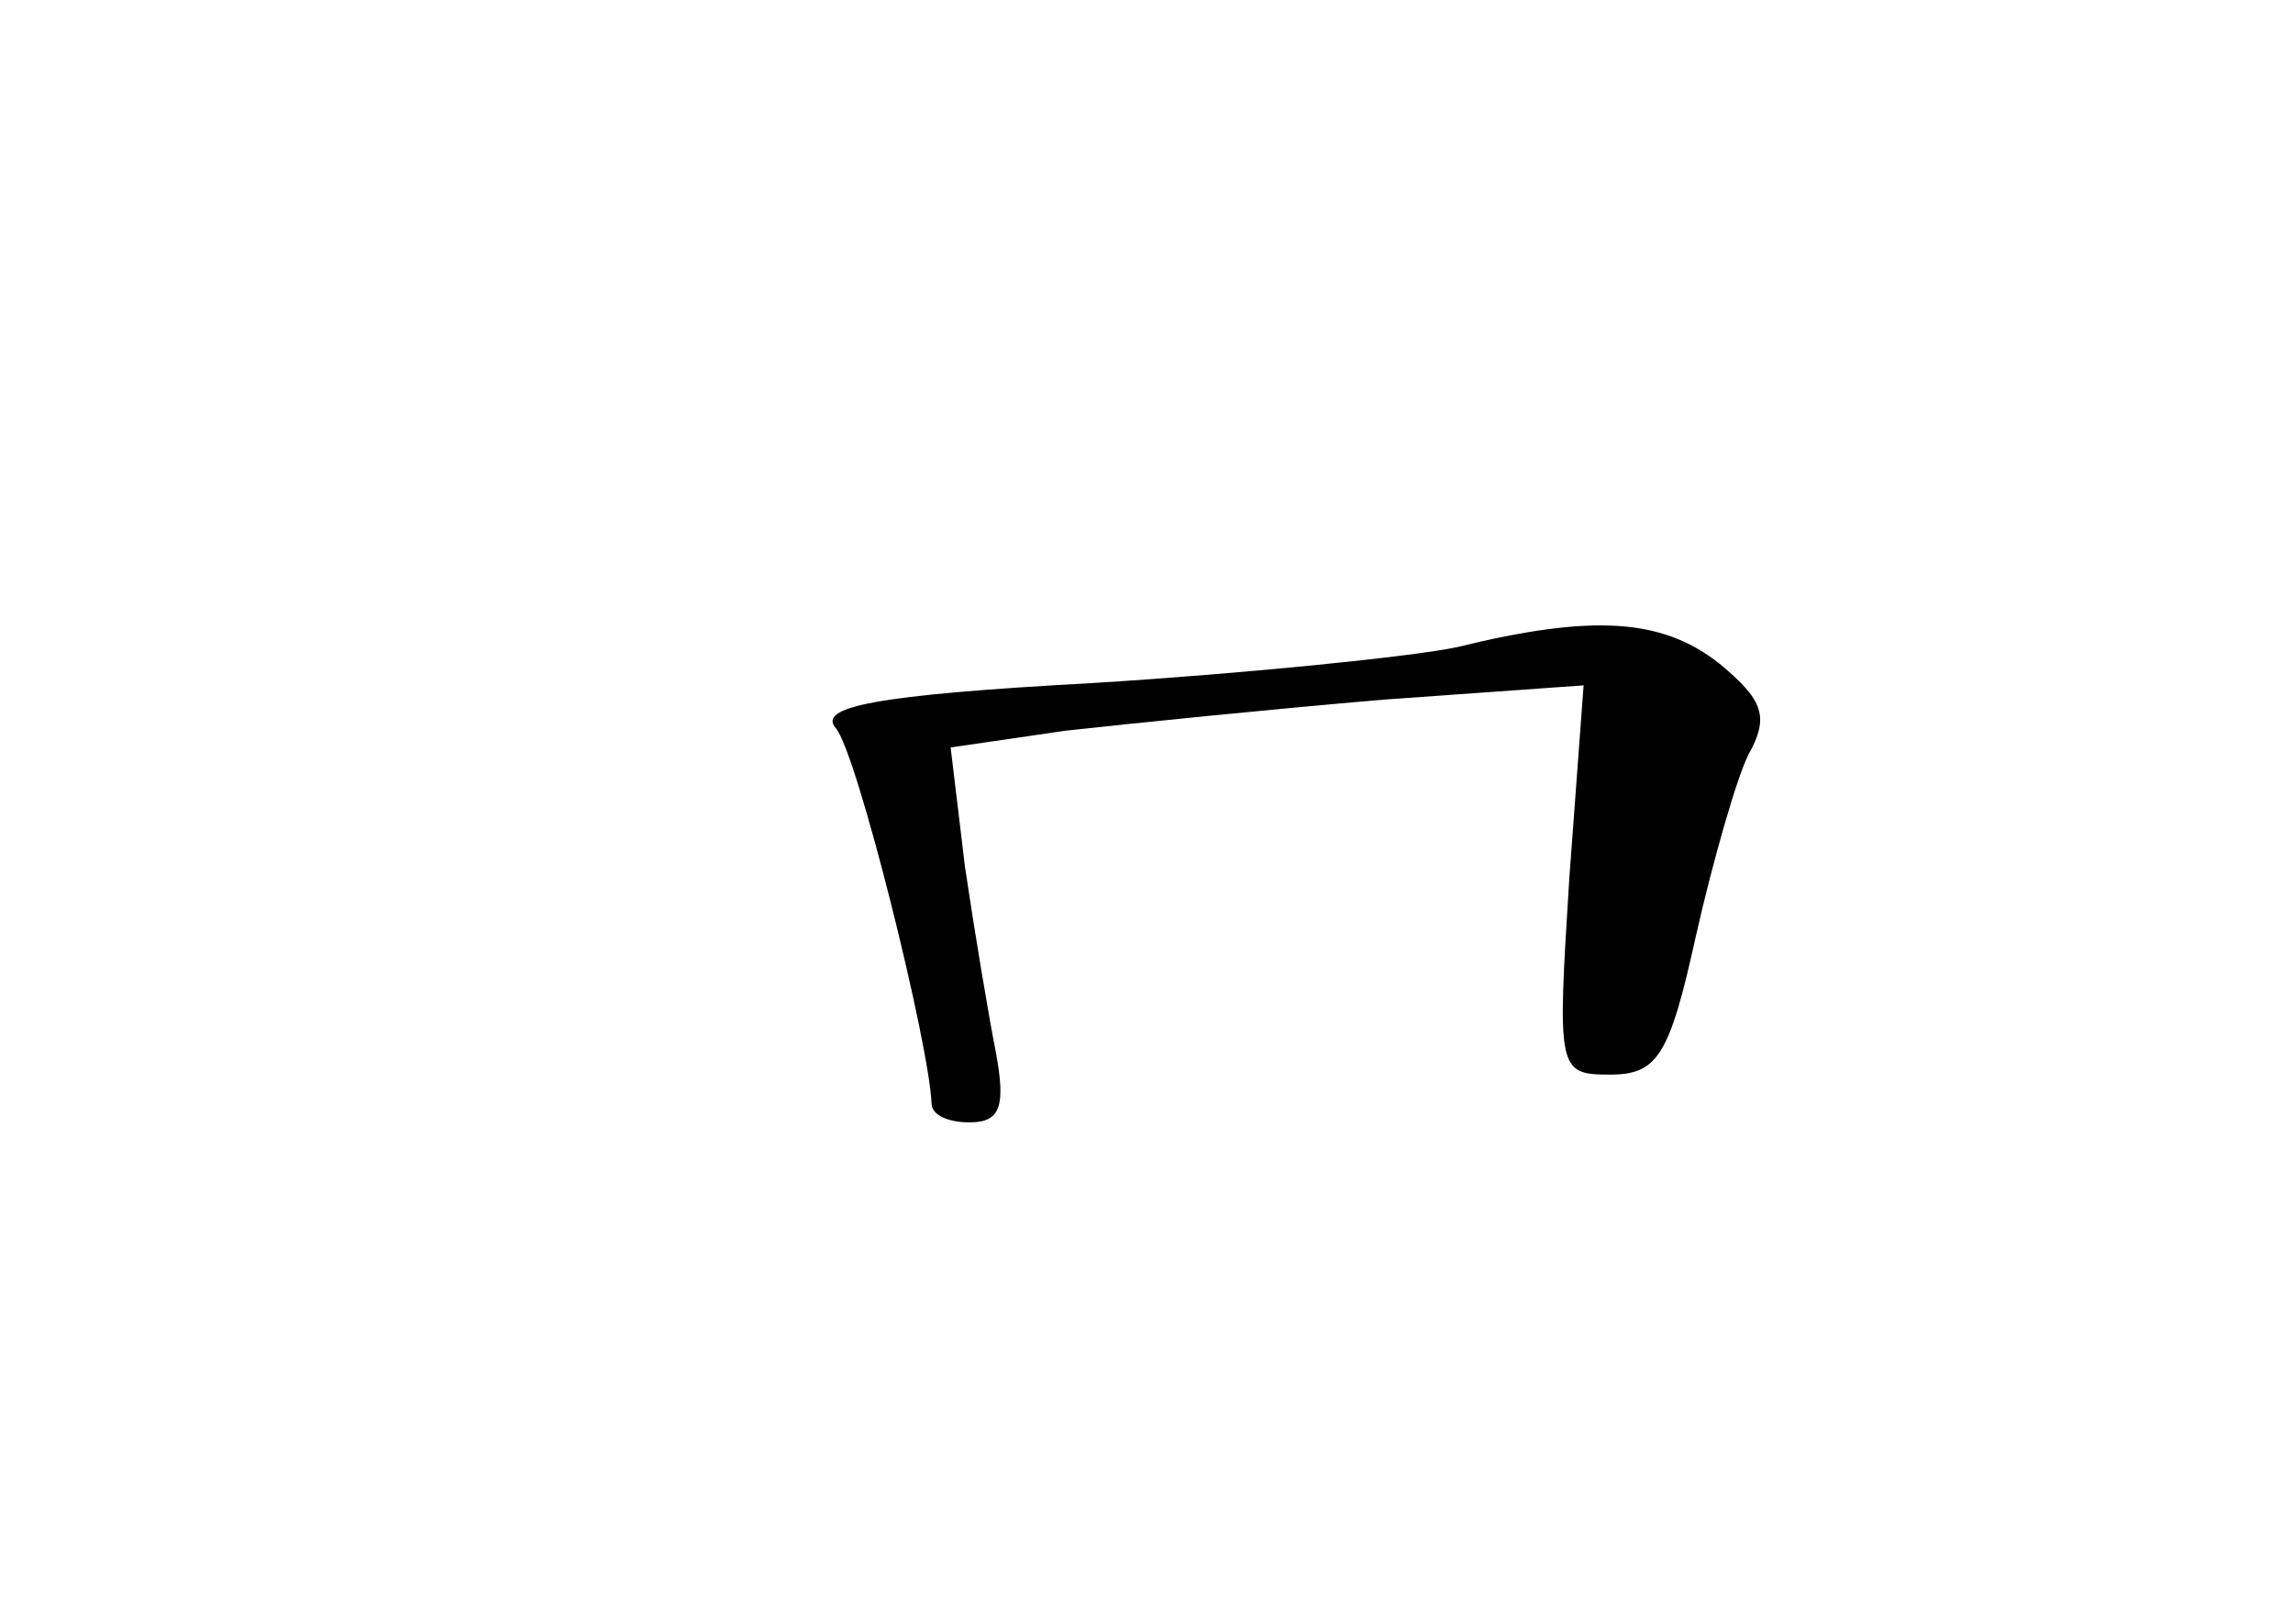<?xml version="1.0" standalone="no"?>
<!DOCTYPE svg PUBLIC "-//W3C//DTD SVG 20010904//EN"
 "http://www.w3.org/TR/2001/REC-SVG-20010904/DTD/svg10.dtd">
<svg version="1.0" xmlns="http://www.w3.org/2000/svg"
 width="96pt" height="68pt" viewBox="0 0 96 68"
 preserveAspectRatio="xMidYMid meet">
<g transform="translate(0,68) scale(0.1,-0.1)"
fill="#000000" stroke="none">
<path d="M610 409 c-19 -4 -88 -11 -152 -15 -92 -5 -116 -10 -108 -19 9 -11
39 -132 40 -157 0 -5 7 -8 16 -8 13 0 15 7 11 29 -3 15 -9 51 -13 78 l-6 50
48 7 c27 3 86 9 133 13 l84 6 -6 -81 c-5 -80 -5 -82 17 -82 20 0 25 8 36 58 7
31 17 66 22 76 9 16 6 23 -12 38 -24 19 -53 21 -110 7z"/>
</g>
</svg>
